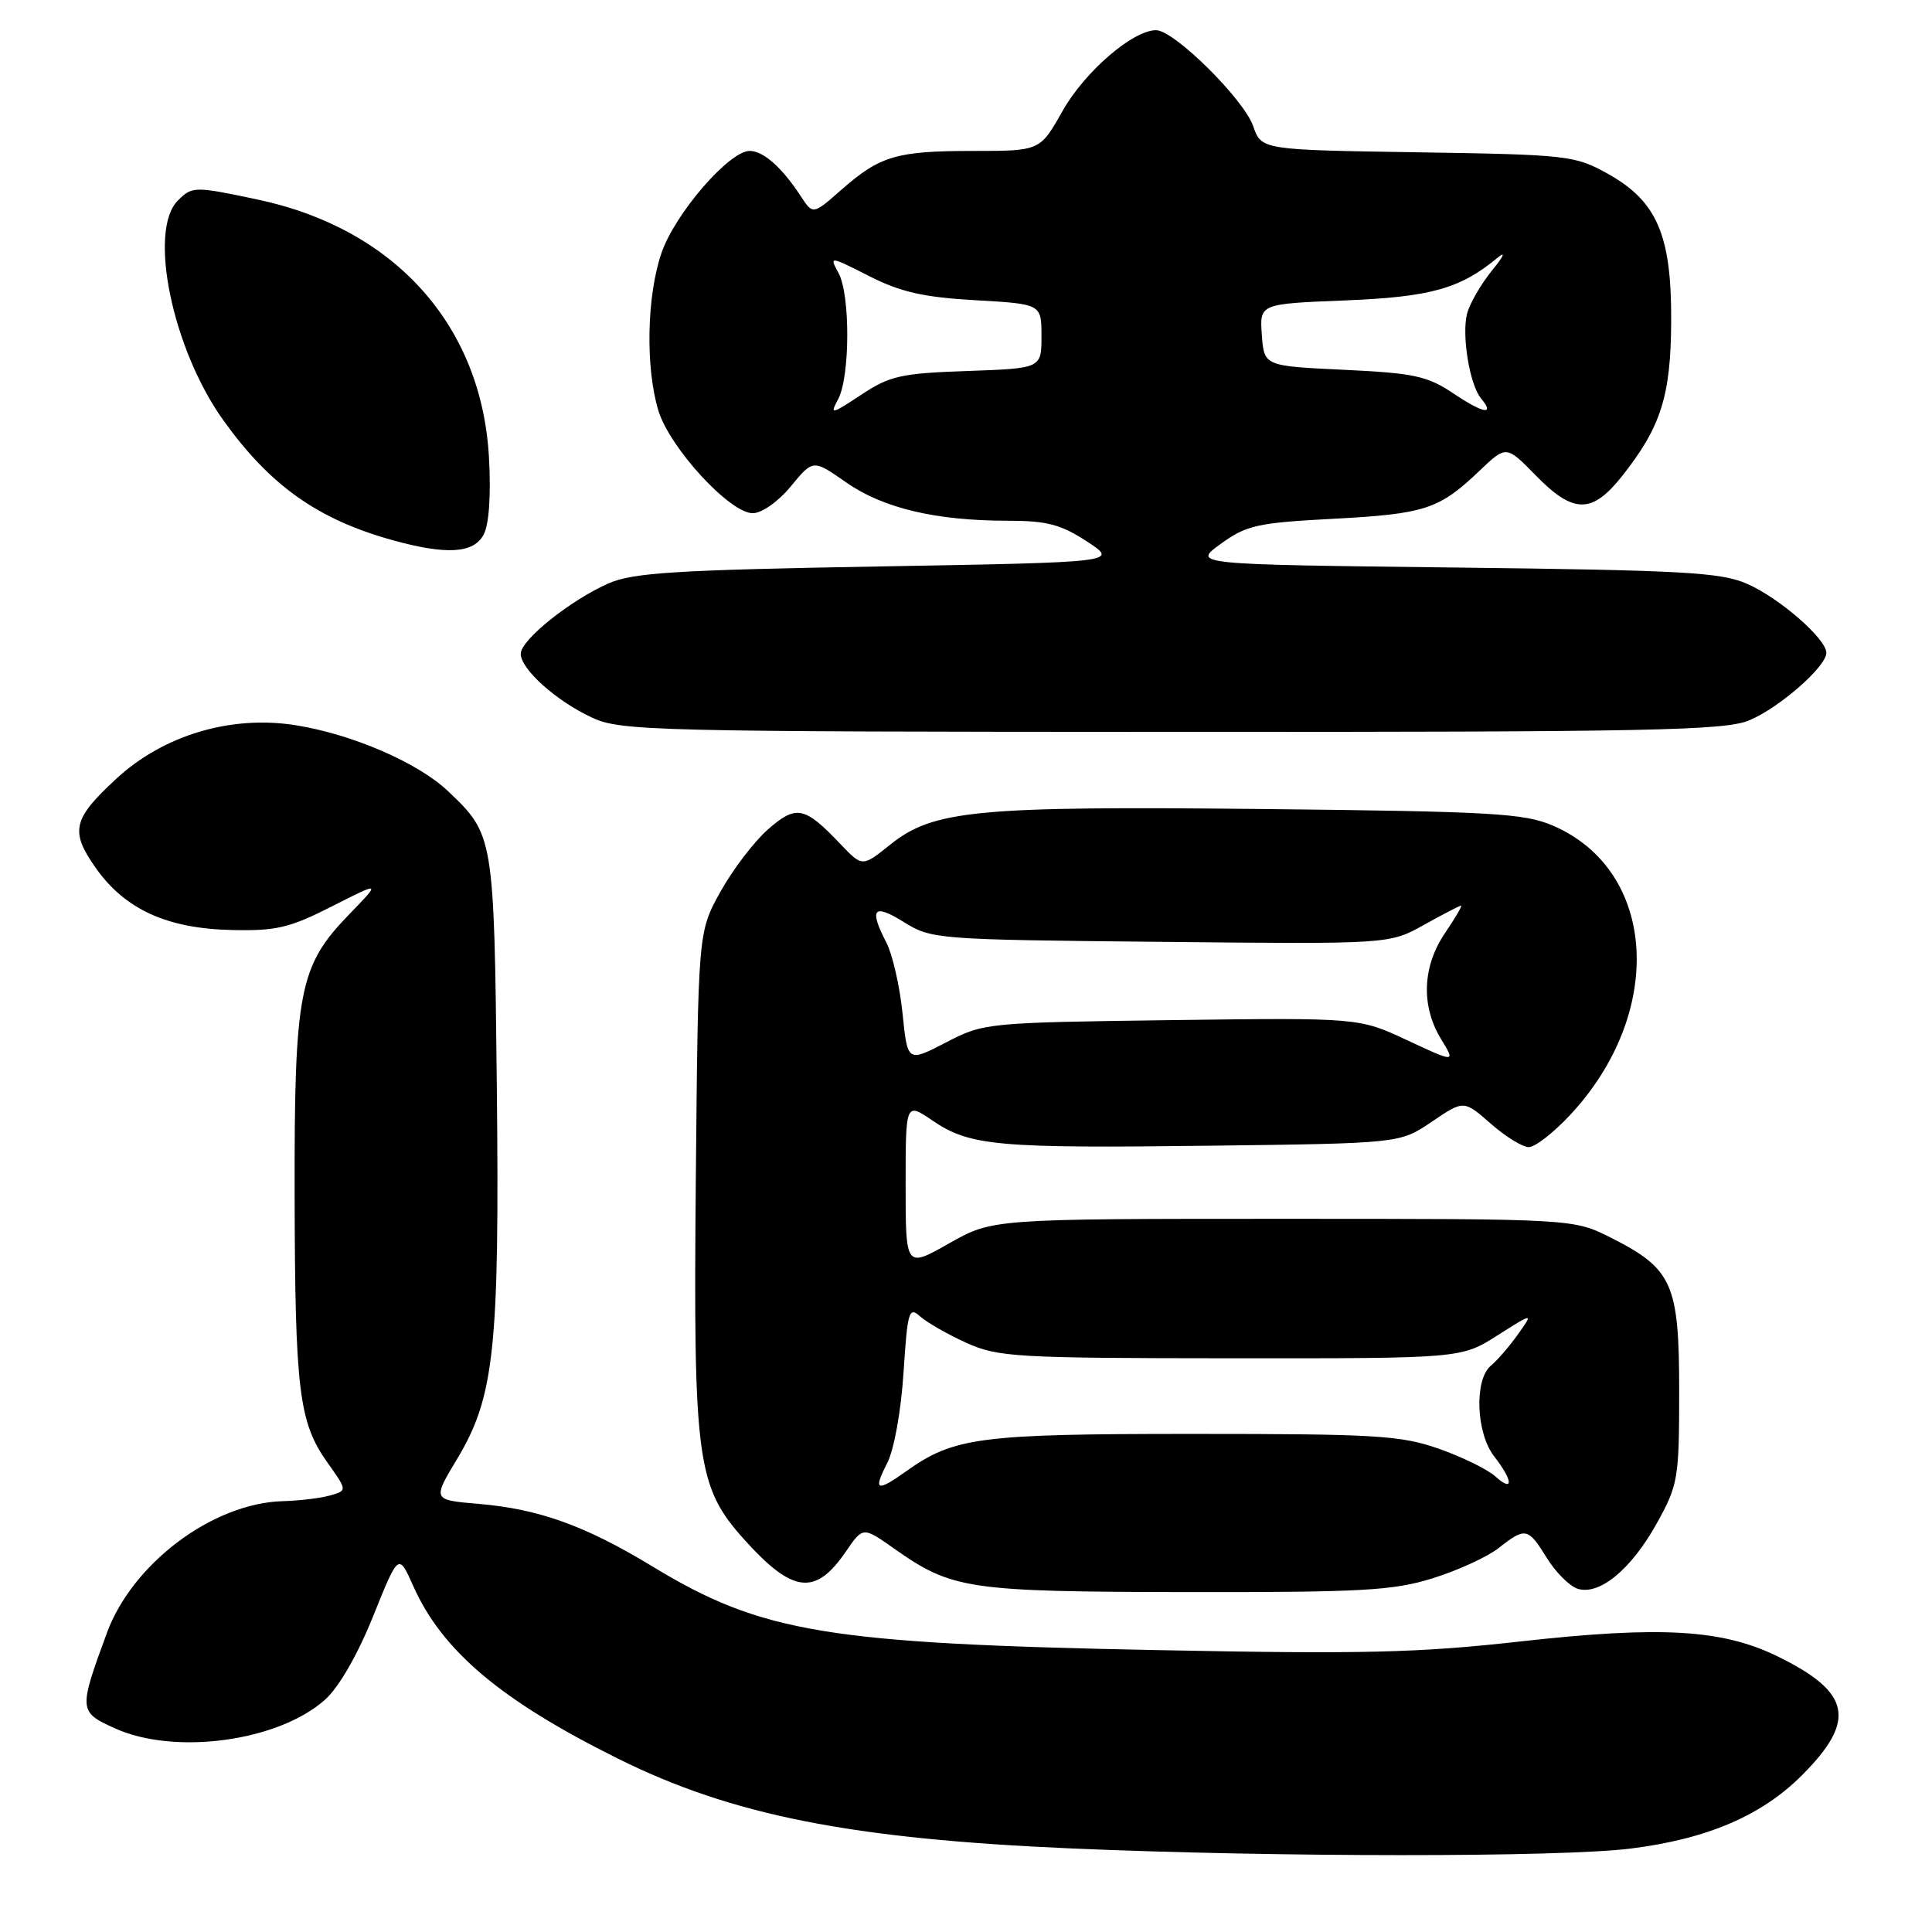 <?xml version="1.0" encoding="UTF-8" standalone="no"?>
<!DOCTYPE svg PUBLIC "-//W3C//DTD SVG 1.1//EN" "http://www.w3.org/Graphics/SVG/1.1/DTD/svg11.dtd" >
<svg xmlns="http://www.w3.org/2000/svg" xmlns:xlink="http://www.w3.org/1999/xlink" version="1.1" viewBox="0 0 256 256">
 <g >
 <path fill="currentColor"
d=" M 216.03 244.95 C 226.17 243.69 233.40 240.60 238.75 235.25 C 246.04 227.96 245.28 224.24 235.54 219.48 C 228.21 215.89 220.07 215.42 201.38 217.51 C 187.97 219.01 180.52 219.19 153.50 218.65 C 109.54 217.79 100.94 216.36 86.45 207.56 C 77.53 202.15 71.42 199.95 63.40 199.27 C 57.30 198.75 57.30 198.75 60.57 193.32 C 65.52 185.09 66.20 178.67 65.83 143.82 C 65.47 110.75 65.45 110.60 59.34 104.81 C 55.39 101.06 46.67 97.29 39.20 96.10 C 30.64 94.73 21.70 97.39 15.44 103.16 C 9.63 108.52 9.25 110.12 12.68 115.00 C 16.55 120.48 22.10 123.03 30.64 123.23 C 36.60 123.37 38.35 122.96 44.00 120.09 C 50.50 116.79 50.50 116.79 46.20 121.23 C 39.63 128.02 38.99 131.34 39.04 158.41 C 39.09 184.28 39.61 188.50 43.39 193.80 C 46.02 197.50 46.02 197.50 43.76 198.15 C 42.52 198.51 39.70 198.85 37.50 198.91 C 28.21 199.16 17.56 207.14 14.16 216.38 C 10.40 226.61 10.42 226.84 15.22 229.01 C 23.17 232.62 36.92 230.74 43.09 225.20 C 44.92 223.56 47.40 219.23 49.45 214.14 C 52.81 205.79 52.81 205.79 54.75 210.14 C 58.57 218.74 66.38 225.33 81.87 233.02 C 96.99 240.54 112.75 243.66 142.00 244.93 C 169.06 246.10 206.64 246.11 216.03 244.95 Z  M 189.84 209.13 C 193.15 208.10 197.08 206.30 198.57 205.13 C 202.12 202.33 202.47 202.40 204.97 206.45 C 206.14 208.34 207.98 210.18 209.05 210.52 C 211.94 211.43 216.16 207.94 219.55 201.82 C 222.36 196.75 222.50 195.94 222.50 184.33 C 222.50 170.10 221.63 168.13 213.45 164.00 C 208.50 161.50 208.50 161.50 170.00 161.50 C 131.50 161.50 131.50 161.50 125.75 164.76 C 120.00 168.02 120.00 168.02 120.00 157.04 C 120.00 146.06 120.00 146.06 123.56 148.48 C 128.53 151.85 132.10 152.17 160.50 151.81 C 185.50 151.50 185.50 151.50 189.73 148.63 C 193.96 145.76 193.96 145.76 197.52 148.88 C 199.47 150.60 201.75 152.00 202.57 152.00 C 203.40 152.00 205.86 150.09 208.04 147.75 C 220.71 134.18 219.58 115.33 205.75 109.39 C 201.97 107.77 197.71 107.52 167.40 107.20 C 129.25 106.80 123.65 107.34 117.92 111.95 C 114.26 114.88 114.26 114.88 111.38 111.86 C 106.60 106.83 105.51 106.61 101.74 109.92 C 99.90 111.54 97.07 115.26 95.45 118.18 C 92.50 123.50 92.50 123.50 92.20 156.32 C 91.86 193.65 92.32 197.02 98.70 204.09 C 105.06 211.13 108.05 211.47 112.07 205.61 C 114.34 202.28 114.34 202.28 118.47 205.19 C 126.14 210.60 128.21 210.91 157.16 210.96 C 180.50 210.99 184.57 210.77 189.84 209.13 Z  M 231.78 95.45 C 235.76 93.79 242.00 88.33 242.00 86.50 C 242.00 84.65 235.75 79.21 231.50 77.36 C 228.01 75.83 223.03 75.56 192.75 75.20 C 157.99 74.79 157.99 74.79 161.76 72.06 C 165.17 69.59 166.62 69.27 176.70 68.74 C 188.82 68.10 190.71 67.48 196.04 62.38 C 199.59 59.00 199.59 59.00 203.50 63.00 C 208.48 68.10 210.94 68.12 214.93 63.09 C 220.10 56.56 221.40 52.45 221.44 42.50 C 221.49 31.12 219.55 26.64 213.00 23.00 C 208.67 20.60 207.71 20.49 187.82 20.18 C 167.15 19.86 167.15 19.86 166.05 16.71 C 164.79 13.11 155.57 4.00 153.19 4.00 C 150.10 4.00 143.73 9.50 140.79 14.71 C 137.81 20.00 137.81 20.00 128.97 20.00 C 118.78 20.00 116.62 20.64 111.47 25.16 C 107.72 28.46 107.72 28.46 106.11 26.00 C 103.60 22.17 101.15 20.00 99.33 20.00 C 96.61 20.00 89.41 28.34 87.64 33.55 C 85.70 39.25 85.51 48.64 87.23 54.38 C 88.71 59.30 96.69 68.00 99.74 68.00 C 100.95 68.00 103.12 66.47 104.80 64.43 C 107.74 60.86 107.74 60.86 112.12 63.92 C 117.01 67.34 124.01 69.00 133.55 69.00 C 138.70 69.00 140.57 69.49 144.03 71.75 C 148.23 74.50 148.23 74.50 116.37 75.06 C 89.58 75.53 83.89 75.88 80.66 77.29 C 75.60 79.51 69.00 84.79 69.00 86.63 C 69.00 88.68 73.75 92.93 78.50 95.11 C 82.27 96.85 86.71 96.96 155.28 96.98 C 218.80 97.00 228.54 96.80 231.78 95.45 Z  M 64.08 70.85 C 64.80 69.50 65.07 65.65 64.79 60.60 C 63.82 43.12 52.32 30.29 34.14 26.44 C 25.77 24.67 25.47 24.67 23.57 26.57 C 19.60 30.54 22.82 46.20 29.56 55.64 C 35.77 64.33 42.09 68.82 52.00 71.57 C 59.14 73.55 62.75 73.34 64.08 70.85 Z  M 117.54 193.91 C 118.46 192.14 119.39 187.03 119.72 181.89 C 120.25 173.74 120.44 173.09 121.92 174.43 C 122.81 175.23 125.55 176.80 128.02 177.92 C 132.21 179.82 134.50 179.96 163.05 179.98 C 193.61 180.00 193.61 180.00 198.40 176.96 C 203.19 173.92 203.19 173.92 201.14 176.80 C 200.02 178.38 198.40 180.26 197.55 180.96 C 195.32 182.81 195.58 189.91 198.00 193.00 C 200.49 196.18 200.58 197.83 198.14 195.63 C 197.12 194.71 193.76 193.06 190.67 191.97 C 185.61 190.20 182.37 190.00 158.15 190.00 C 129.73 190.00 126.41 190.43 120.03 194.98 C 116.16 197.73 115.68 197.53 117.54 193.91 Z  M 119.59 134.26 C 119.22 130.67 118.26 126.47 117.46 124.92 C 115.12 120.40 115.73 119.67 119.75 122.17 C 123.43 124.46 124.06 124.51 153.81 124.80 C 184.11 125.11 184.11 125.11 188.68 122.55 C 191.20 121.15 193.41 120.00 193.60 120.00 C 193.78 120.00 192.83 121.64 191.47 123.64 C 188.47 128.06 188.27 133.29 190.94 137.67 C 192.87 140.83 192.87 140.83 186.47 137.84 C 180.07 134.85 180.07 134.85 155.24 135.17 C 130.66 135.50 130.36 135.53 125.33 138.14 C 120.25 140.77 120.25 140.77 119.59 134.26 Z  M 111.06 52.89 C 112.64 49.93 112.68 39.10 111.12 36.20 C 109.88 33.91 109.89 33.91 115.18 36.59 C 119.33 38.70 122.39 39.39 129.24 39.78 C 138.00 40.28 138.00 40.28 138.00 44.54 C 138.00 48.81 138.00 48.81 128.17 49.16 C 119.39 49.46 117.90 49.80 114.11 52.31 C 110.13 54.94 109.94 54.98 111.06 52.89 Z  M 192.58 52.13 C 189.13 49.82 187.38 49.44 178.08 49.00 C 167.50 48.50 167.50 48.50 167.20 44.38 C 166.90 40.26 166.90 40.26 178.20 39.81 C 189.58 39.35 193.49 38.26 198.46 34.13 C 199.57 33.22 199.24 33.96 197.71 35.83 C 196.22 37.66 194.73 40.25 194.39 41.58 C 193.67 44.46 194.74 50.97 196.23 52.77 C 198.14 55.08 196.56 54.80 192.58 52.13 Z "/>
</g>
</svg>
